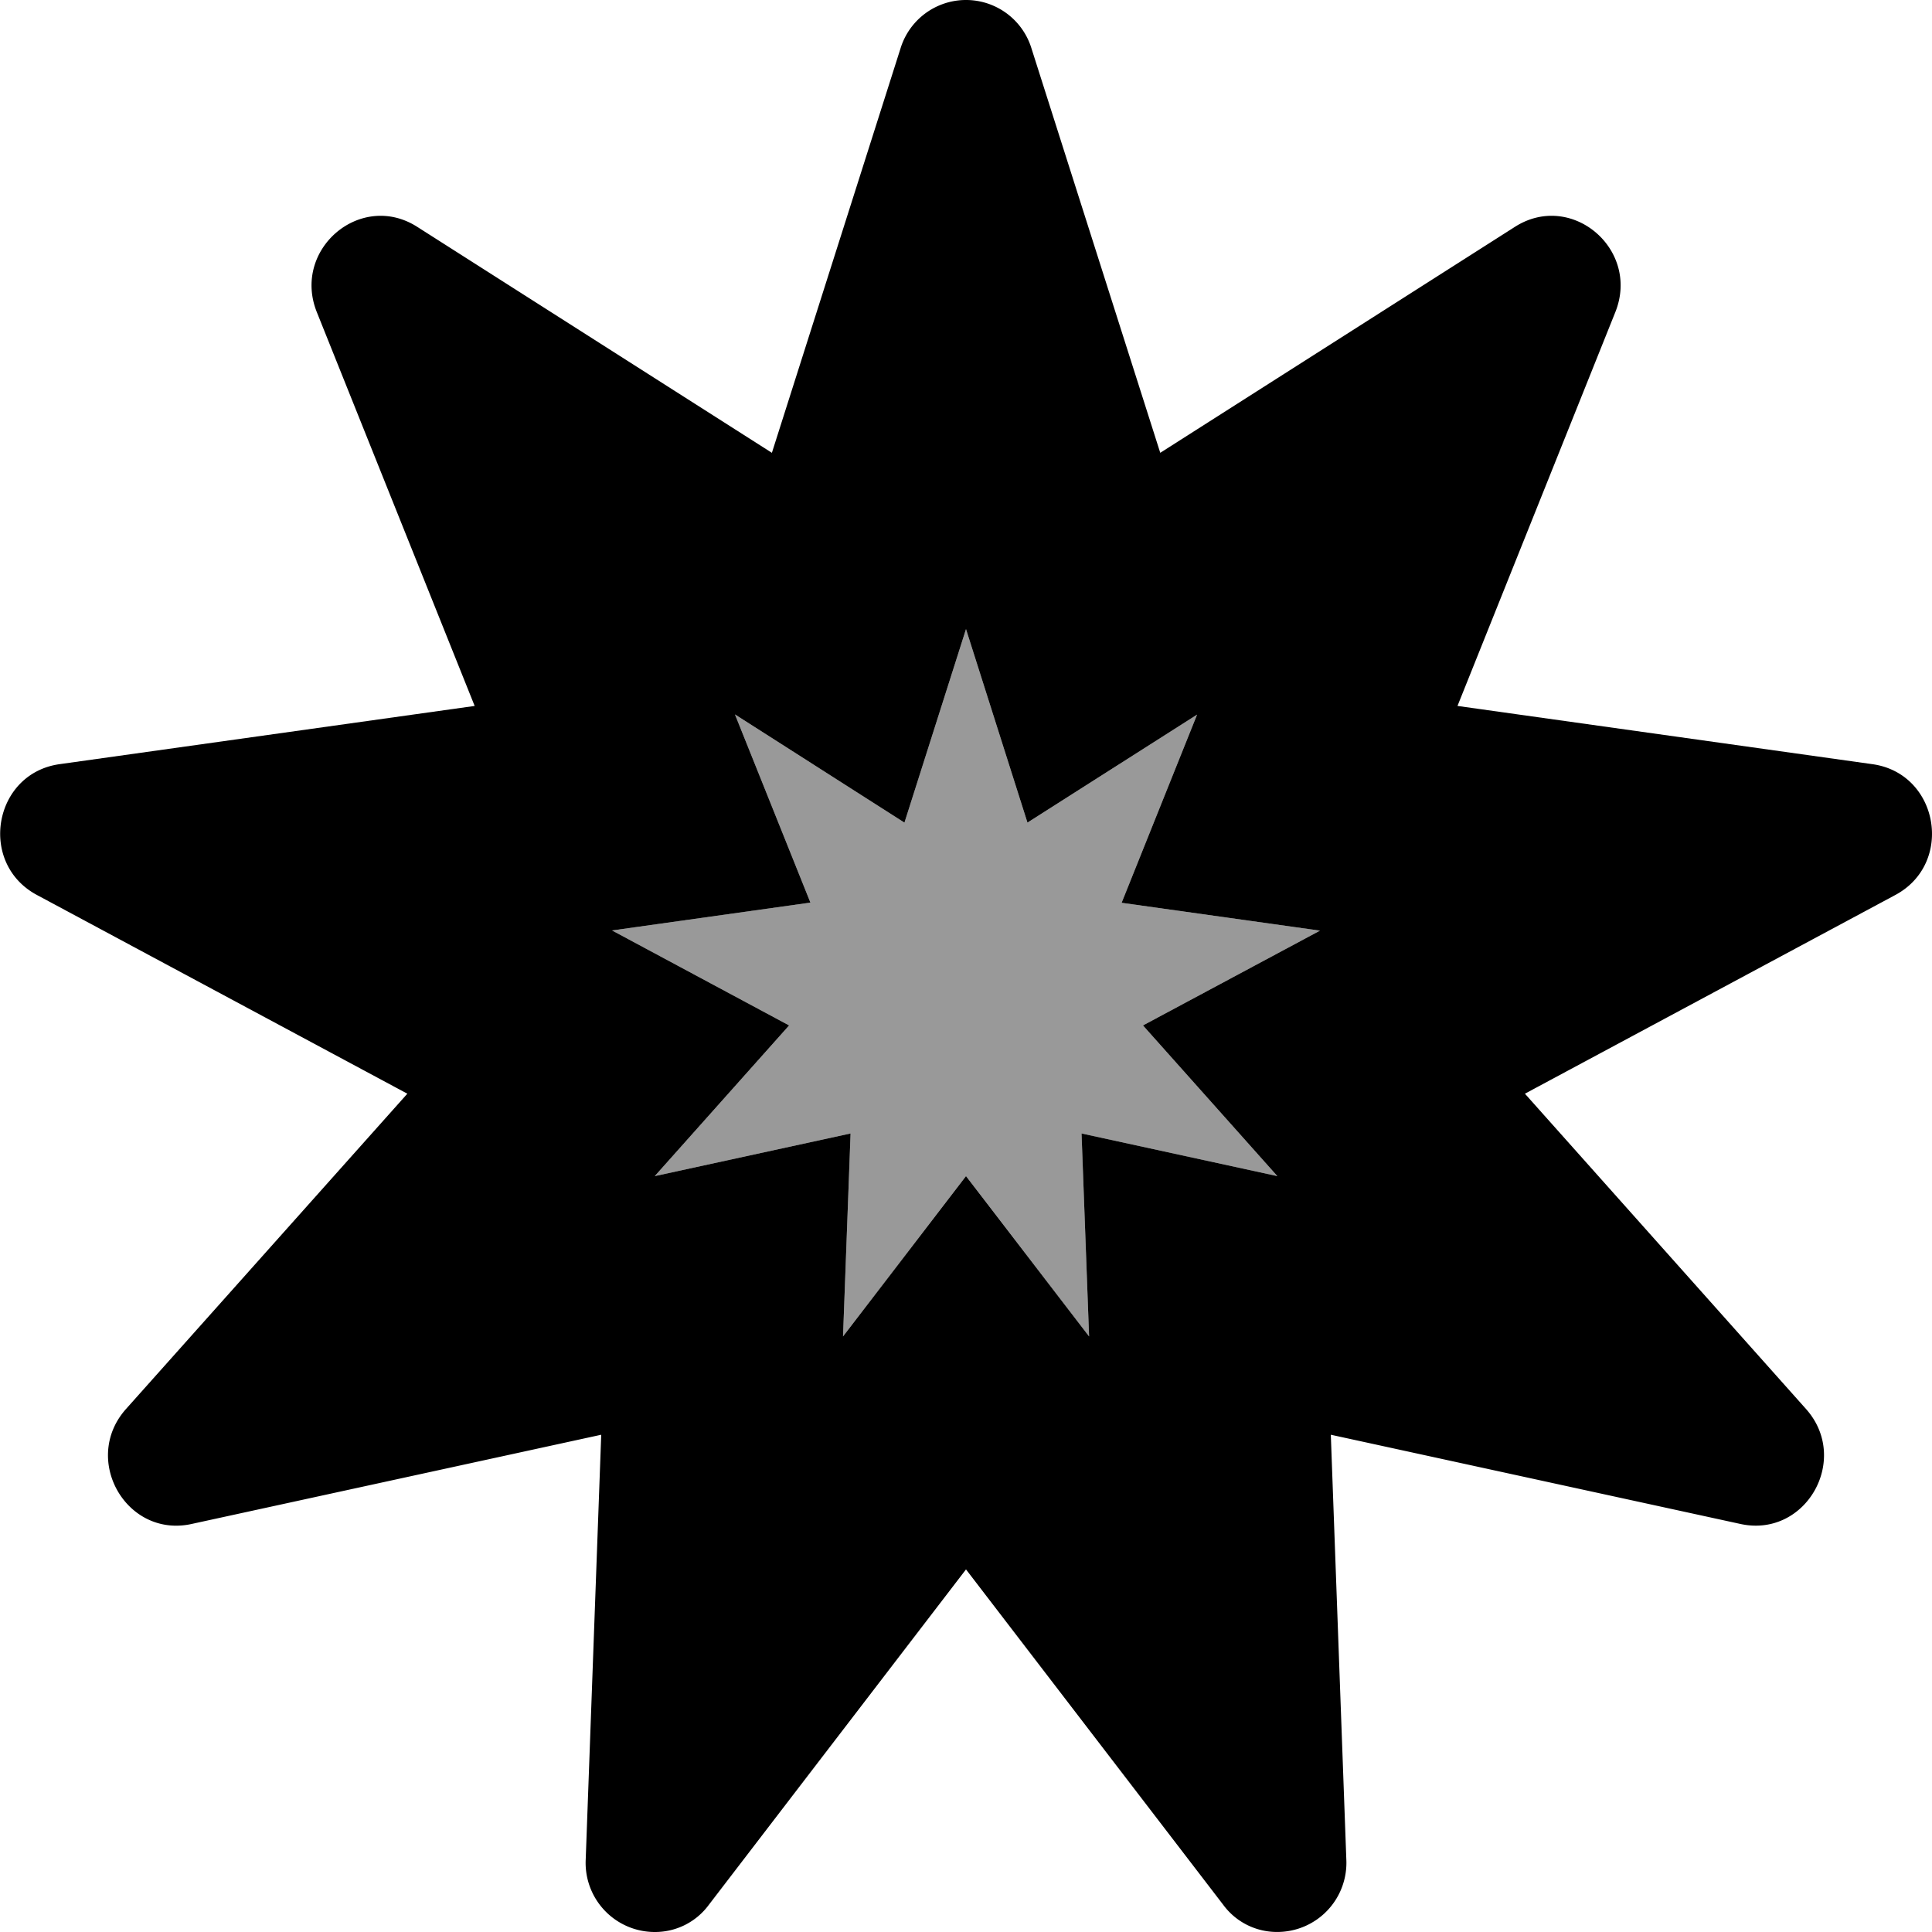 <svg viewBox="0 0 512 512"><path d="m239.69 218 16.31-51.28 16.29 51.28 44.95-28.62-20 49.87 52.57 7.38-46.91 25.12 35.61 39.93-51.89-11.3 2 53.79-32.62-42.49-32.59 42.49 2-53.79-51.89 11.3 35.6-39.93-46.92-25.17 52.57-7.38-20-49.87z" opacity=".4"/><path d="m496.25 202.52-110-15.44 41.82-104.34c6.67-16.64-11.6-32.18-26.59-22.63l-94 59.89-34.13-107.18a18.15 18.15 0 0 0 -34.7 0l-34.09 107.18-94-59.89c-15-9.55-33.25 6-26.59 22.63l41.82 104.34-110 15.43c-17.54 2.46-21.68 26.27-6 34.67l98.16 52.66-74.55 83.55c-10.92 12.25-1.72 30.93 13.29 30.93a18.79 18.79 0 0 0 4.07-.45l108.57-23.65-4.11 112.55a18.32 18.32 0 0 0 18.41 19.23 17.65 17.65 0 0 0 14.2-7.18l68.17-88.91 68.18 88.9a17.64 17.64 0 0 0 14.2 7.18 18.32 18.32 0 0 0 18.41-19.22l-4.11-112.55 108.57 23.65c17.36 3.76 29.21-17.2 17.35-30.49l-74.48-83.54 98.16-52.66c15.65-8.39 11.51-32.18-6.03-34.66zm-157.74 109.16-51.89-11.3 2 53.79-32.62-42.49-32.59 42.49 2-53.79-51.89 11.3 35.6-39.93-46.92-25.17 52.57-7.38-20-49.87 44.92 28.67 16.31-51.28 16.29 51.28 44.95-28.62-20 49.87 52.57 7.38-46.91 25.12z"/></svg>